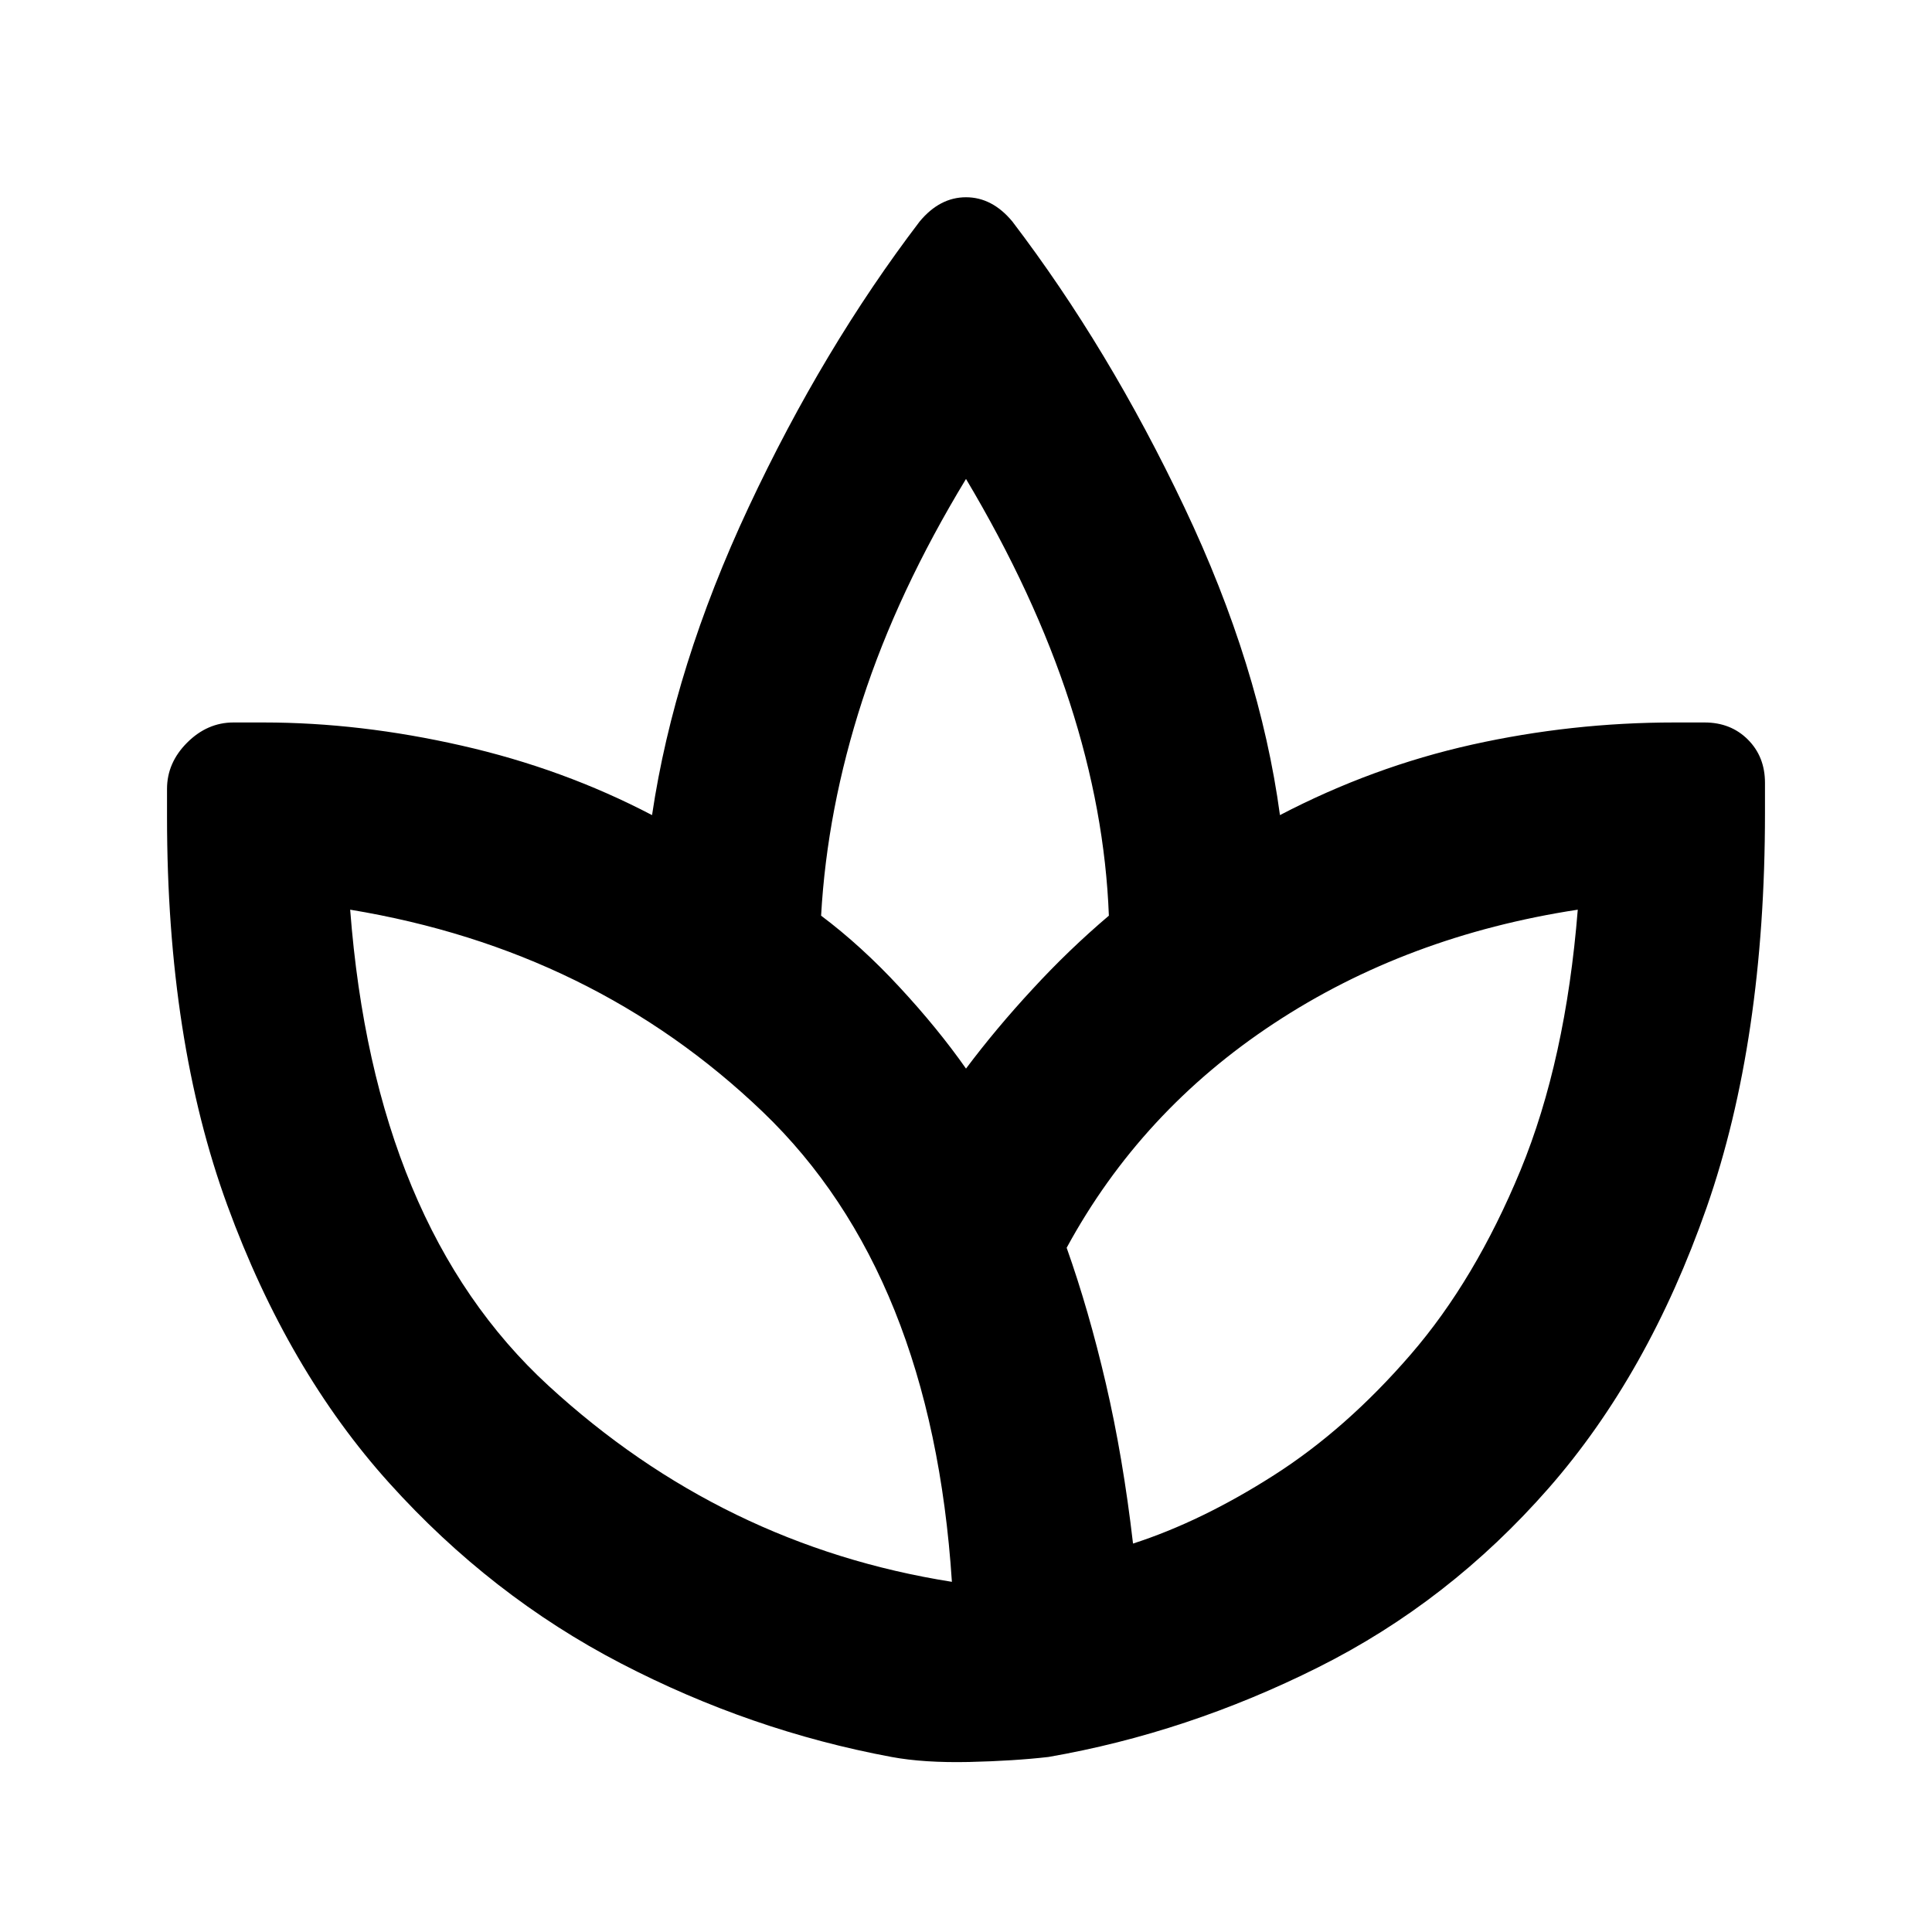 <svg xmlns="http://www.w3.org/2000/svg" height="20" width="20"><path d="M9.229 18.188Q7.771 17.917 6.427 17.219Q5.083 16.521 4.031 15.354Q2.979 14.188 2.354 12.479Q1.729 10.771 1.729 8.458V8.167Q1.729 7.896 1.937 7.688Q2.146 7.479 2.417 7.479H2.729Q3.729 7.479 4.781 7.719Q5.833 7.958 6.75 8.438Q6.979 6.896 7.75 5.25Q8.521 3.604 9.521 2.292Q9.729 2.042 10 2.042Q10.271 2.042 10.479 2.292Q11.479 3.604 12.26 5.25Q13.042 6.896 13.25 8.438Q14.208 7.938 15.24 7.708Q16.271 7.479 17.333 7.479H17.646Q17.917 7.479 18.094 7.656Q18.271 7.833 18.271 8.104V8.417Q18.271 10.771 17.667 12.5Q17.062 14.229 16.031 15.406Q15 16.583 13.646 17.26Q12.292 17.938 10.854 18.188Q10.5 18.229 10.031 18.24Q9.562 18.25 9.229 18.188ZM9.854 16.375Q9.646 13.188 7.896 11.51Q6.146 9.833 3.625 9.417Q3.583 9.417 3.625 9.417Q3.667 9.417 3.625 9.417Q3.875 12.688 5.677 14.344Q7.479 16 9.854 16.375Q9.896 16.396 9.854 16.385Q9.812 16.375 9.854 16.375ZM8.5 9.479Q8.917 9.792 9.312 10.219Q9.708 10.646 10 11.062Q10.312 10.646 10.688 10.24Q11.062 9.833 11.479 9.479Q11.438 8.396 11.073 7.271Q10.708 6.146 10 4.958Q10 4.958 10 4.969Q10 4.979 10 4.958Q9.292 6.125 8.927 7.25Q8.562 8.375 8.5 9.479ZM11.042 12.917Q11.271 13.562 11.448 14.323Q11.625 15.083 11.729 15.979Q12.438 15.75 13.188 15.271Q13.938 14.792 14.604 14.021Q15.271 13.25 15.74 12.115Q16.208 10.979 16.333 9.417Q16.333 9.375 16.333 9.417Q16.333 9.458 16.333 9.417Q14.562 9.688 13.188 10.594Q11.812 11.5 11.042 12.917Z"/></svg>
